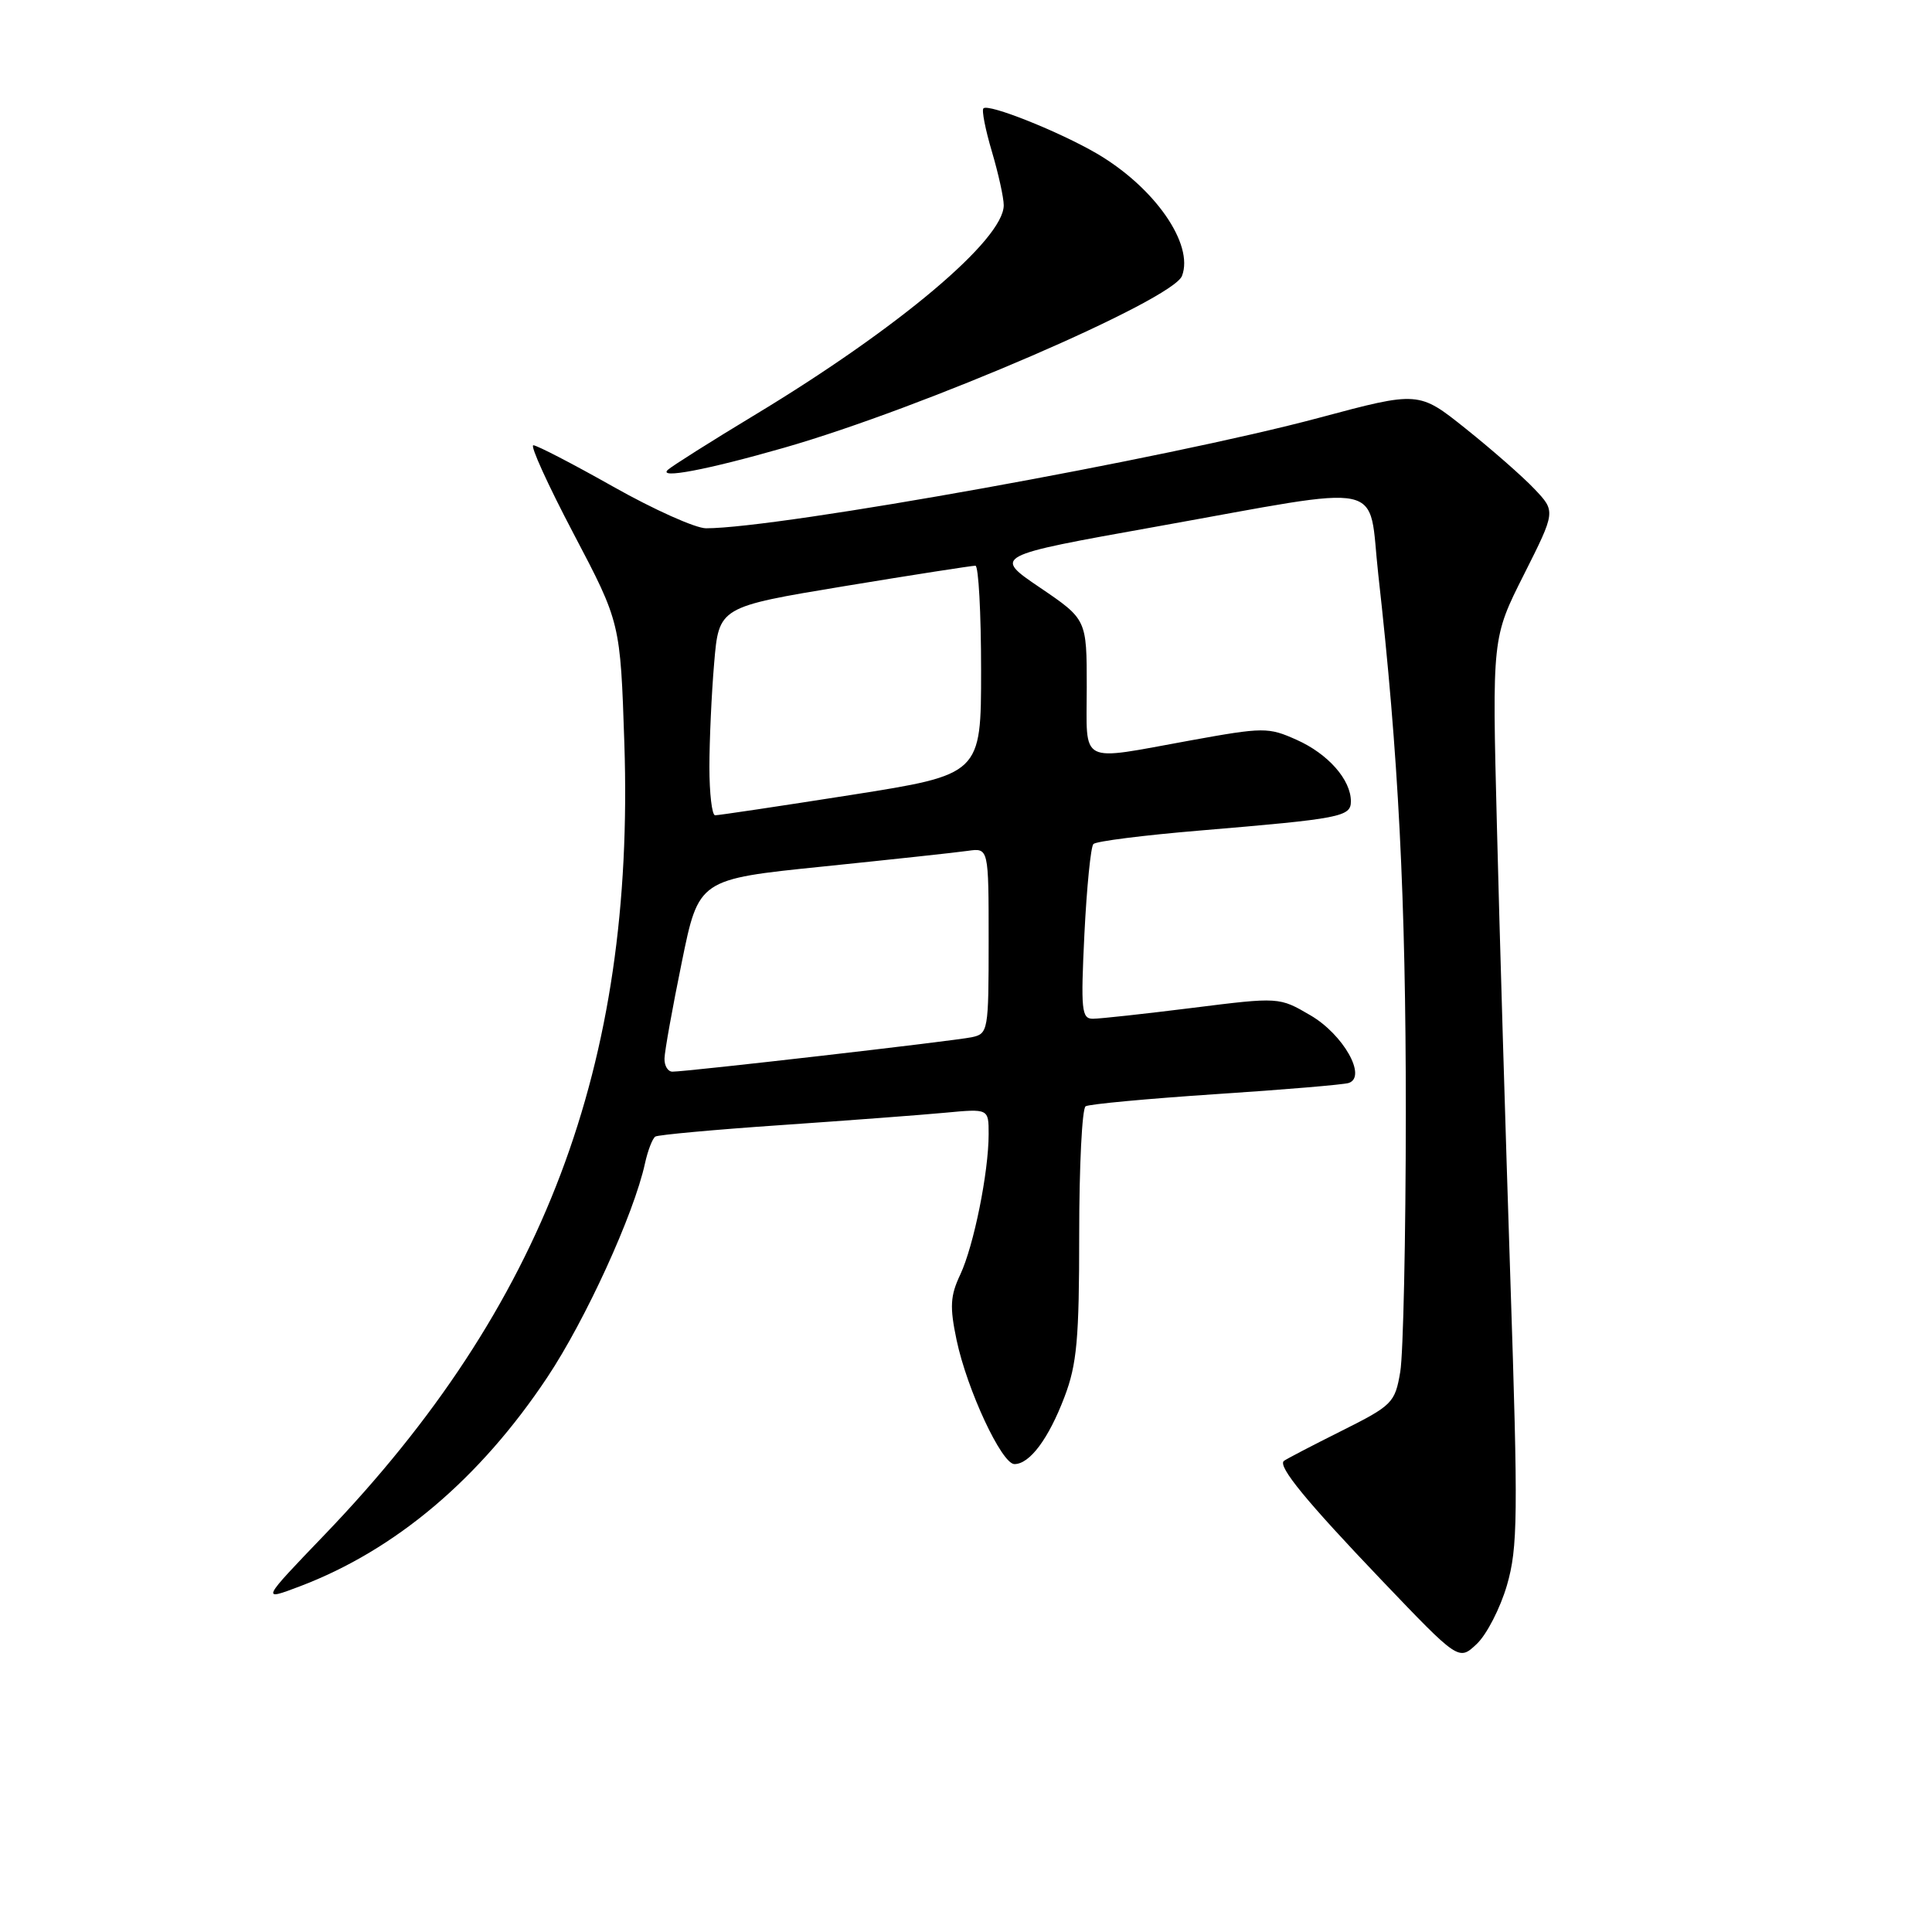 <?xml version="1.0" encoding="UTF-8" standalone="no"?>
<!DOCTYPE svg PUBLIC "-//W3C//DTD SVG 1.1//EN" "http://www.w3.org/Graphics/SVG/1.1/DTD/svg11.dtd" >
<svg xmlns="http://www.w3.org/2000/svg" xmlns:xlink="http://www.w3.org/1999/xlink" version="1.1" viewBox="0 0 256 256">
 <g >
 <path fill="currentColor"
d=" M 199.68 210.05 C 201.12 205.06 201.17 200.94 200.13 169.50 C 199.50 150.25 198.69 123.25 198.35 109.50 C 197.71 84.50 197.71 84.50 201.93 76.13 C 206.14 67.76 206.14 67.76 203.32 64.79 C 201.77 63.15 197.68 59.57 194.24 56.82 C 187.99 51.82 187.99 51.82 174.74 55.37 C 154.86 60.70 103.25 70.00 93.55 70.00 C 92.17 70.00 86.65 67.53 81.28 64.50 C 75.91 61.47 71.14 59.00 70.67 59.00 C 70.21 59.00 72.62 64.29 76.02 70.75 C 82.20 82.50 82.20 82.50 82.73 98.50 C 84.13 141.17 72.04 173.12 43.04 203.33 C 34.56 212.16 34.56 212.16 39.78 210.18 C 52.42 205.37 63.58 195.94 72.52 182.50 C 77.60 174.87 83.99 160.89 85.46 154.17 C 85.84 152.44 86.46 150.83 86.84 150.60 C 87.22 150.37 94.72 149.68 103.51 149.08 C 112.31 148.47 122.09 147.74 125.25 147.44 C 131.00 146.90 131.00 146.90 131.00 150.27 C 131.00 155.34 129.03 165.07 127.24 168.89 C 125.91 171.70 125.83 173.16 126.75 177.55 C 128.14 184.15 132.73 194.00 134.42 194.00 C 136.44 194.00 138.95 190.64 141.05 185.10 C 142.70 180.78 143.00 177.41 143.00 163.55 C 143.00 154.51 143.38 146.88 143.85 146.59 C 144.32 146.30 152.09 145.58 161.10 144.98 C 170.12 144.39 178.05 143.72 178.71 143.50 C 181.16 142.68 178.00 137.08 173.65 134.54 C 169.50 132.11 169.50 132.11 158.00 133.55 C 151.68 134.34 145.74 134.99 144.82 134.99 C 143.31 135.00 143.20 133.84 143.69 123.75 C 144.00 117.56 144.53 112.20 144.88 111.84 C 145.22 111.47 151.57 110.67 159.00 110.05 C 177.69 108.48 179.00 108.23 179.00 106.18 C 179.00 103.32 175.98 99.89 171.81 98.03 C 168.06 96.35 167.45 96.35 157.69 98.12 C 142.74 100.83 144.00 101.48 144.00 91.04 C 144.00 82.07 144.00 82.07 137.80 77.86 C 131.59 73.65 131.59 73.65 153.05 69.81 C 184.44 64.19 181.22 63.50 182.63 76.13 C 185.31 99.97 186.28 119.01 186.28 147.50 C 186.27 164.00 185.94 179.43 185.54 181.78 C 184.84 185.89 184.52 186.22 177.66 189.65 C 173.72 191.62 170.33 193.39 170.11 193.59 C 169.31 194.32 173.12 198.96 183.04 209.35 C 193.29 220.08 193.29 220.08 195.67 217.84 C 196.99 216.60 198.79 213.10 199.68 210.05 Z  M 103.89 59.33 C 122.19 54.09 155.39 39.75 156.62 36.56 C 158.23 32.36 153.01 24.85 145.36 20.36 C 140.38 17.45 130.97 13.69 130.31 14.36 C 130.06 14.60 130.57 17.18 131.43 20.08 C 132.29 22.99 133.00 26.19 133.00 27.20 C 133.00 31.74 119.08 43.47 100.00 54.99 C 94.22 58.48 89.05 61.75 88.50 62.25 C 87.12 63.50 93.68 62.26 103.89 59.33 Z  M 88.05 140.25 C 88.07 139.29 89.10 133.55 90.34 127.50 C 92.58 116.50 92.58 116.50 109.04 114.82 C 118.09 113.89 126.74 112.96 128.25 112.74 C 131.00 112.35 131.00 112.35 131.00 124.65 C 131.00 136.61 130.94 136.98 128.75 137.44 C 126.44 137.93 91.06 142.00 89.10 142.00 C 88.49 142.00 88.02 141.21 88.05 140.25 Z  M 94.00 101.65 C 94.00 98.16 94.28 91.95 94.63 87.86 C 95.26 80.42 95.26 80.42 111.88 77.67 C 121.02 76.16 128.84 74.95 129.25 74.96 C 129.66 74.98 130.00 81.21 130.00 88.81 C 130.00 102.62 130.00 102.62 112.75 105.34 C 103.26 106.83 95.16 108.04 94.75 108.03 C 94.34 108.01 94.00 105.14 94.00 101.65 Z "/>
</g>
</svg>